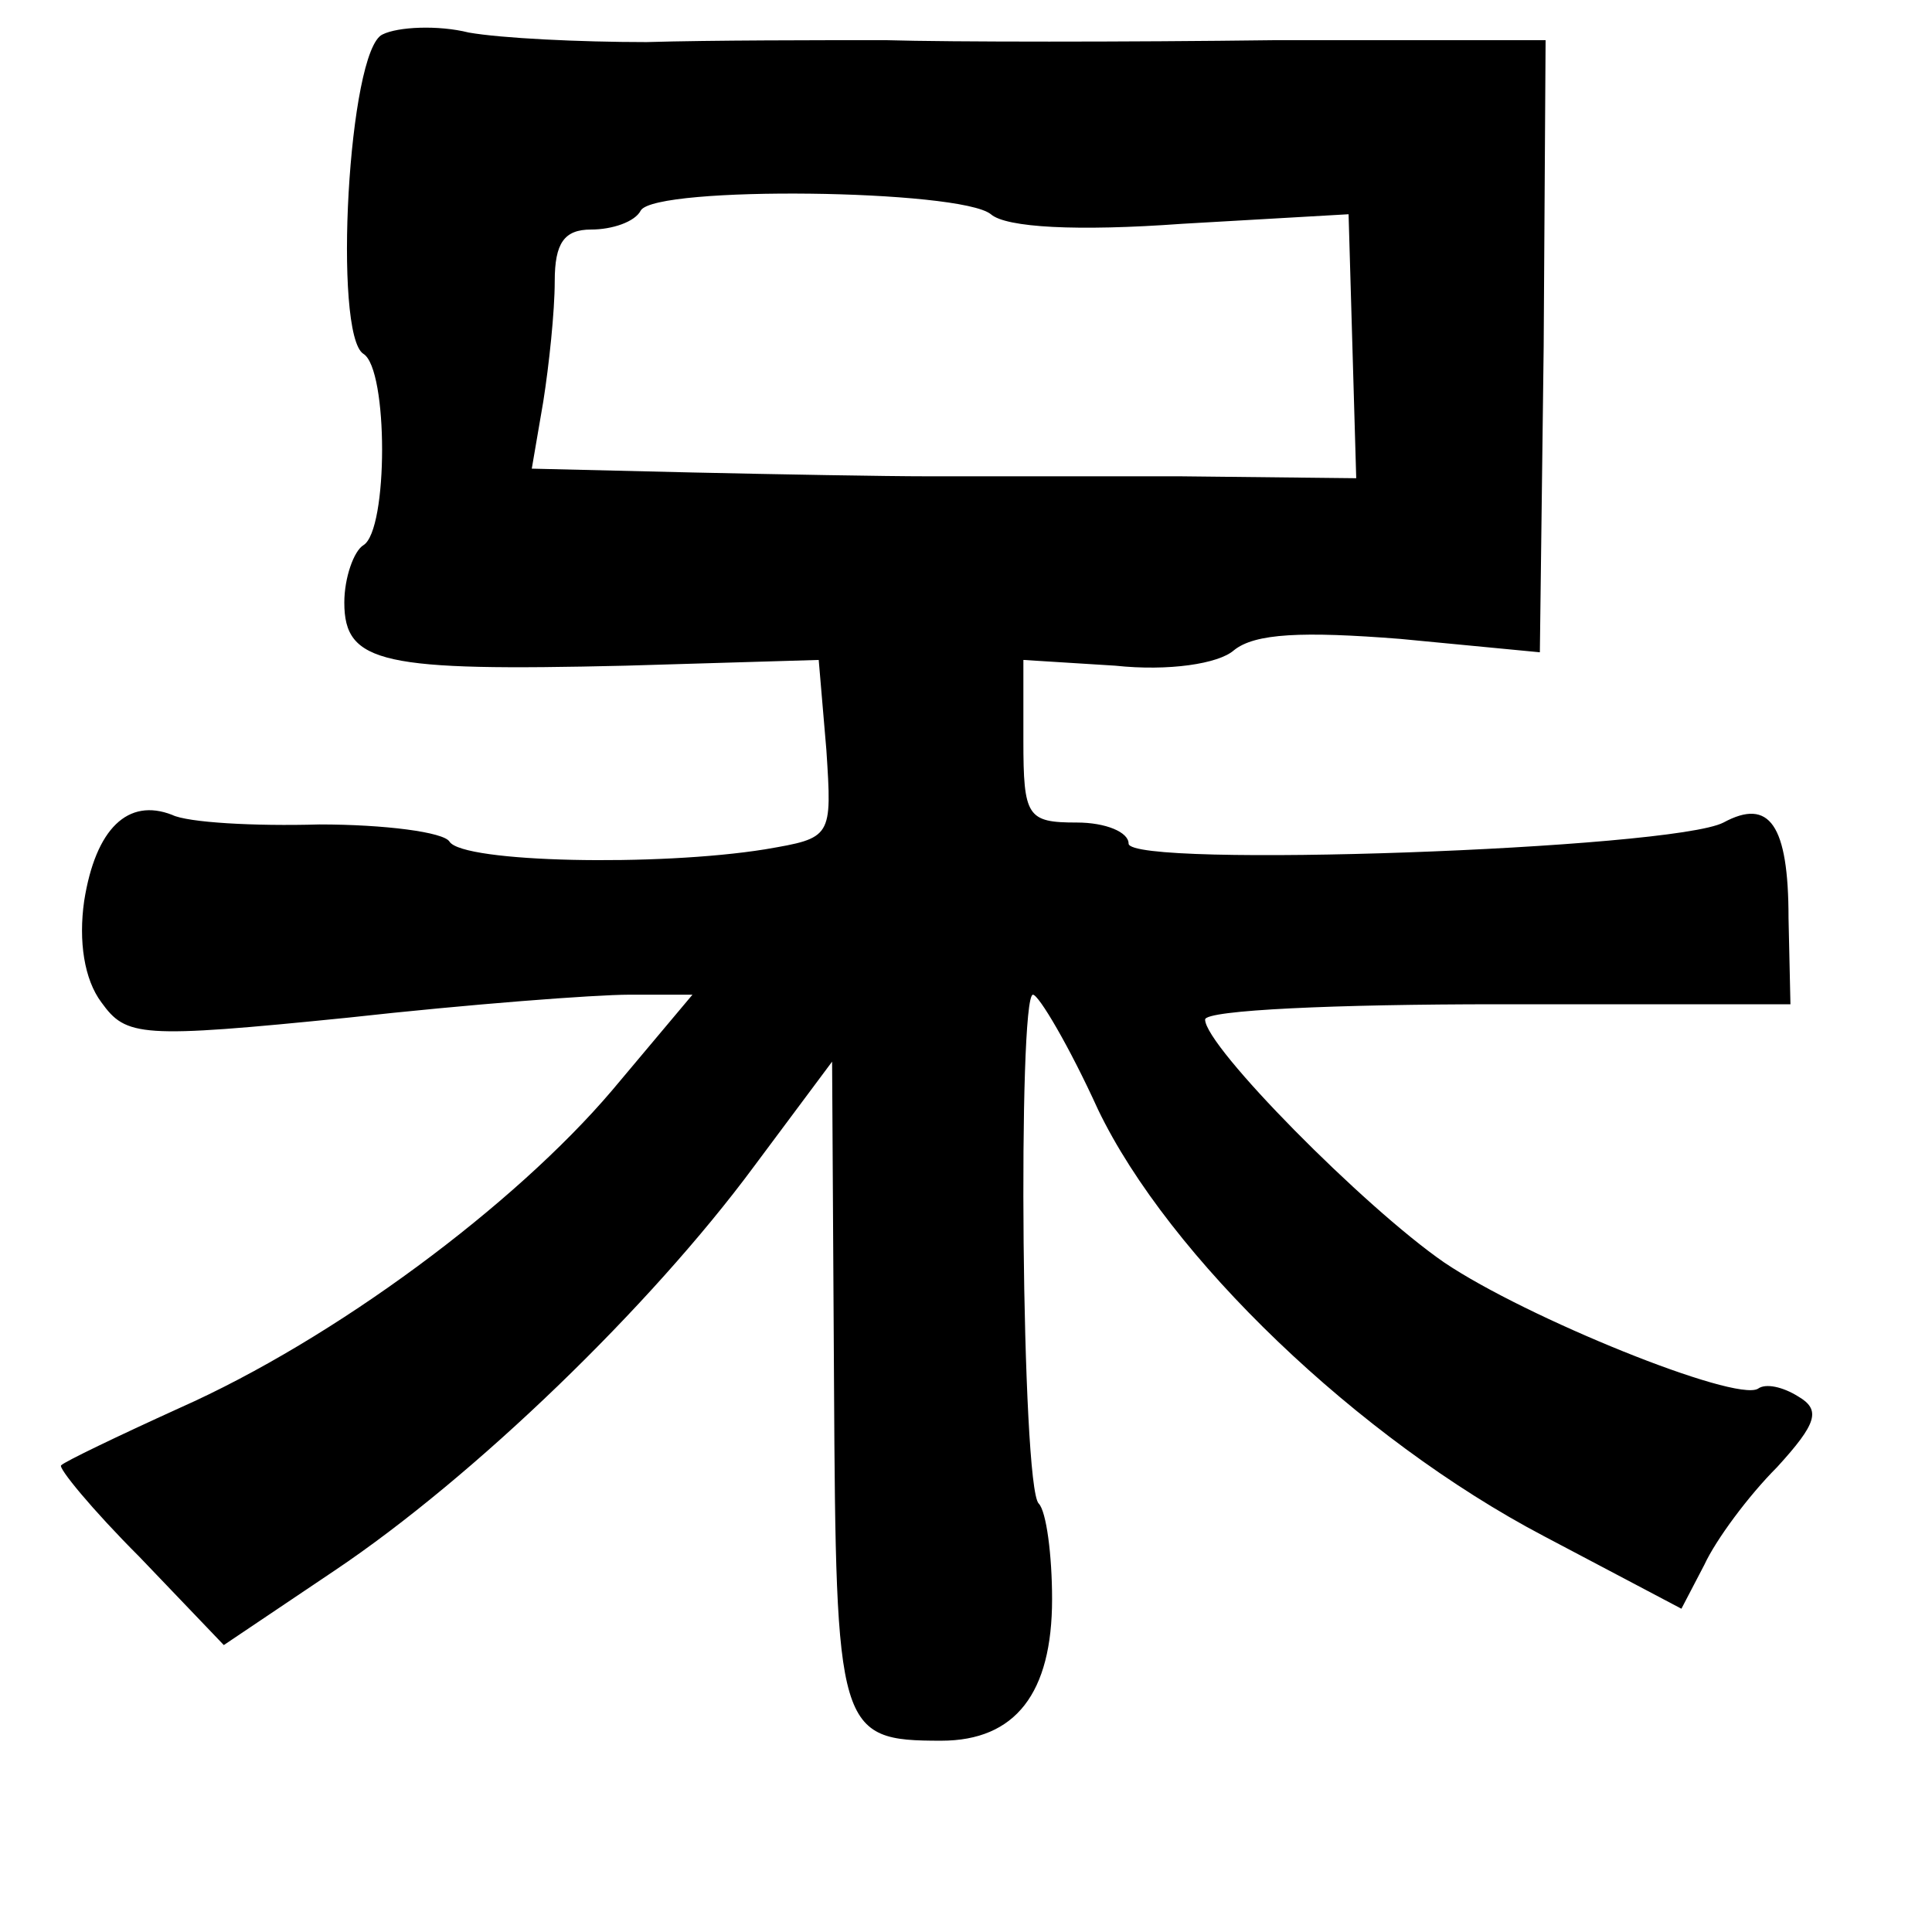 <?xml version="1.0" standalone="no"?>
<!DOCTYPE svg PUBLIC "-//W3C//DTD SVG 20010904//EN"
 "http://www.w3.org/TR/2001/REC-SVG-20010904/DTD/svg10.dtd">
<svg version="1.0" xmlns="http://www.w3.org/2000/svg"
 width="101pt" height="101pt" viewBox="0 0 101 101"
 preserveAspectRatio="xMidYMid meet">
<g transform="translate(0,101) scale(0.1,-0.1)"
fill="#000000" stroke="none">
<path d="M200 992 c-18 -8 -26 -157 -10 -167 13 -8 13 -92 0 -100 -5 -3 -10
-17 -10 -30 0 -32 20 -36 147 -33 l101 3 4 -47 c3 -46 3 -46 -32 -52 -56 -9
-158 -7 -165 4 -3 5 -34 9 -68 9 -34 -1 -69 1 -77 5 -23 9 -40 -7 -46 -45 -3
-21 0 -41 9 -53 13 -18 20 -19 129 -8 63 7 129 12 147 12 l33 0 -42 -50 c-51
-60 -145 -130 -226 -166 -33 -15 -60 -28 -62 -30 -2 -1 16 -23 41 -48 l44 -46
58 39 c73 49 165 138 219 211 l41 55 1 -168 c1 -182 2 -187 56 -187 39 0 58
25 58 74 0 23 -3 46 -7 50 -9 9 -11 266 -3 266 3 0 19 -27 34 -60 37 -77 136
-172 233 -223 l72 -38 12 23 c6 13 23 36 38 51 21 23 23 30 11 37 -8 5 -17 7
-21 4 -12 -7 -121 37 -164 66 -42 29 -125 113 -125 127 0 5 69 8 153 8 l153 0
-1 45 c0 49 -10 63 -34 50 -27 -14 -311 -24 -311 -11 0 6 -12 11 -27 11 -26 0
-28 3 -28 43 l0 42 48 -3 c28 -3 54 1 62 8 11 9 36 10 87 6 l73 -7 2 160 1
160 -141 0 c-78 -1 -170 -1 -204 0 -35 0 -91 0 -125 -1 -35 0 -76 2 -93 5 -16
4 -37 3 -45 -1z m318 -94 c8 -7 45 -9 100 -5 l87 5 2 -69 2 -69 -92 1 c-51 0
-110 0 -132 0 -22 0 -78 1 -123 2 l-84 2 6 35 c3 19 6 47 6 63 0 20 5 27 19
27 11 0 23 4 26 10 8 13 167 11 183 -2z"/>
</g>
</svg>
